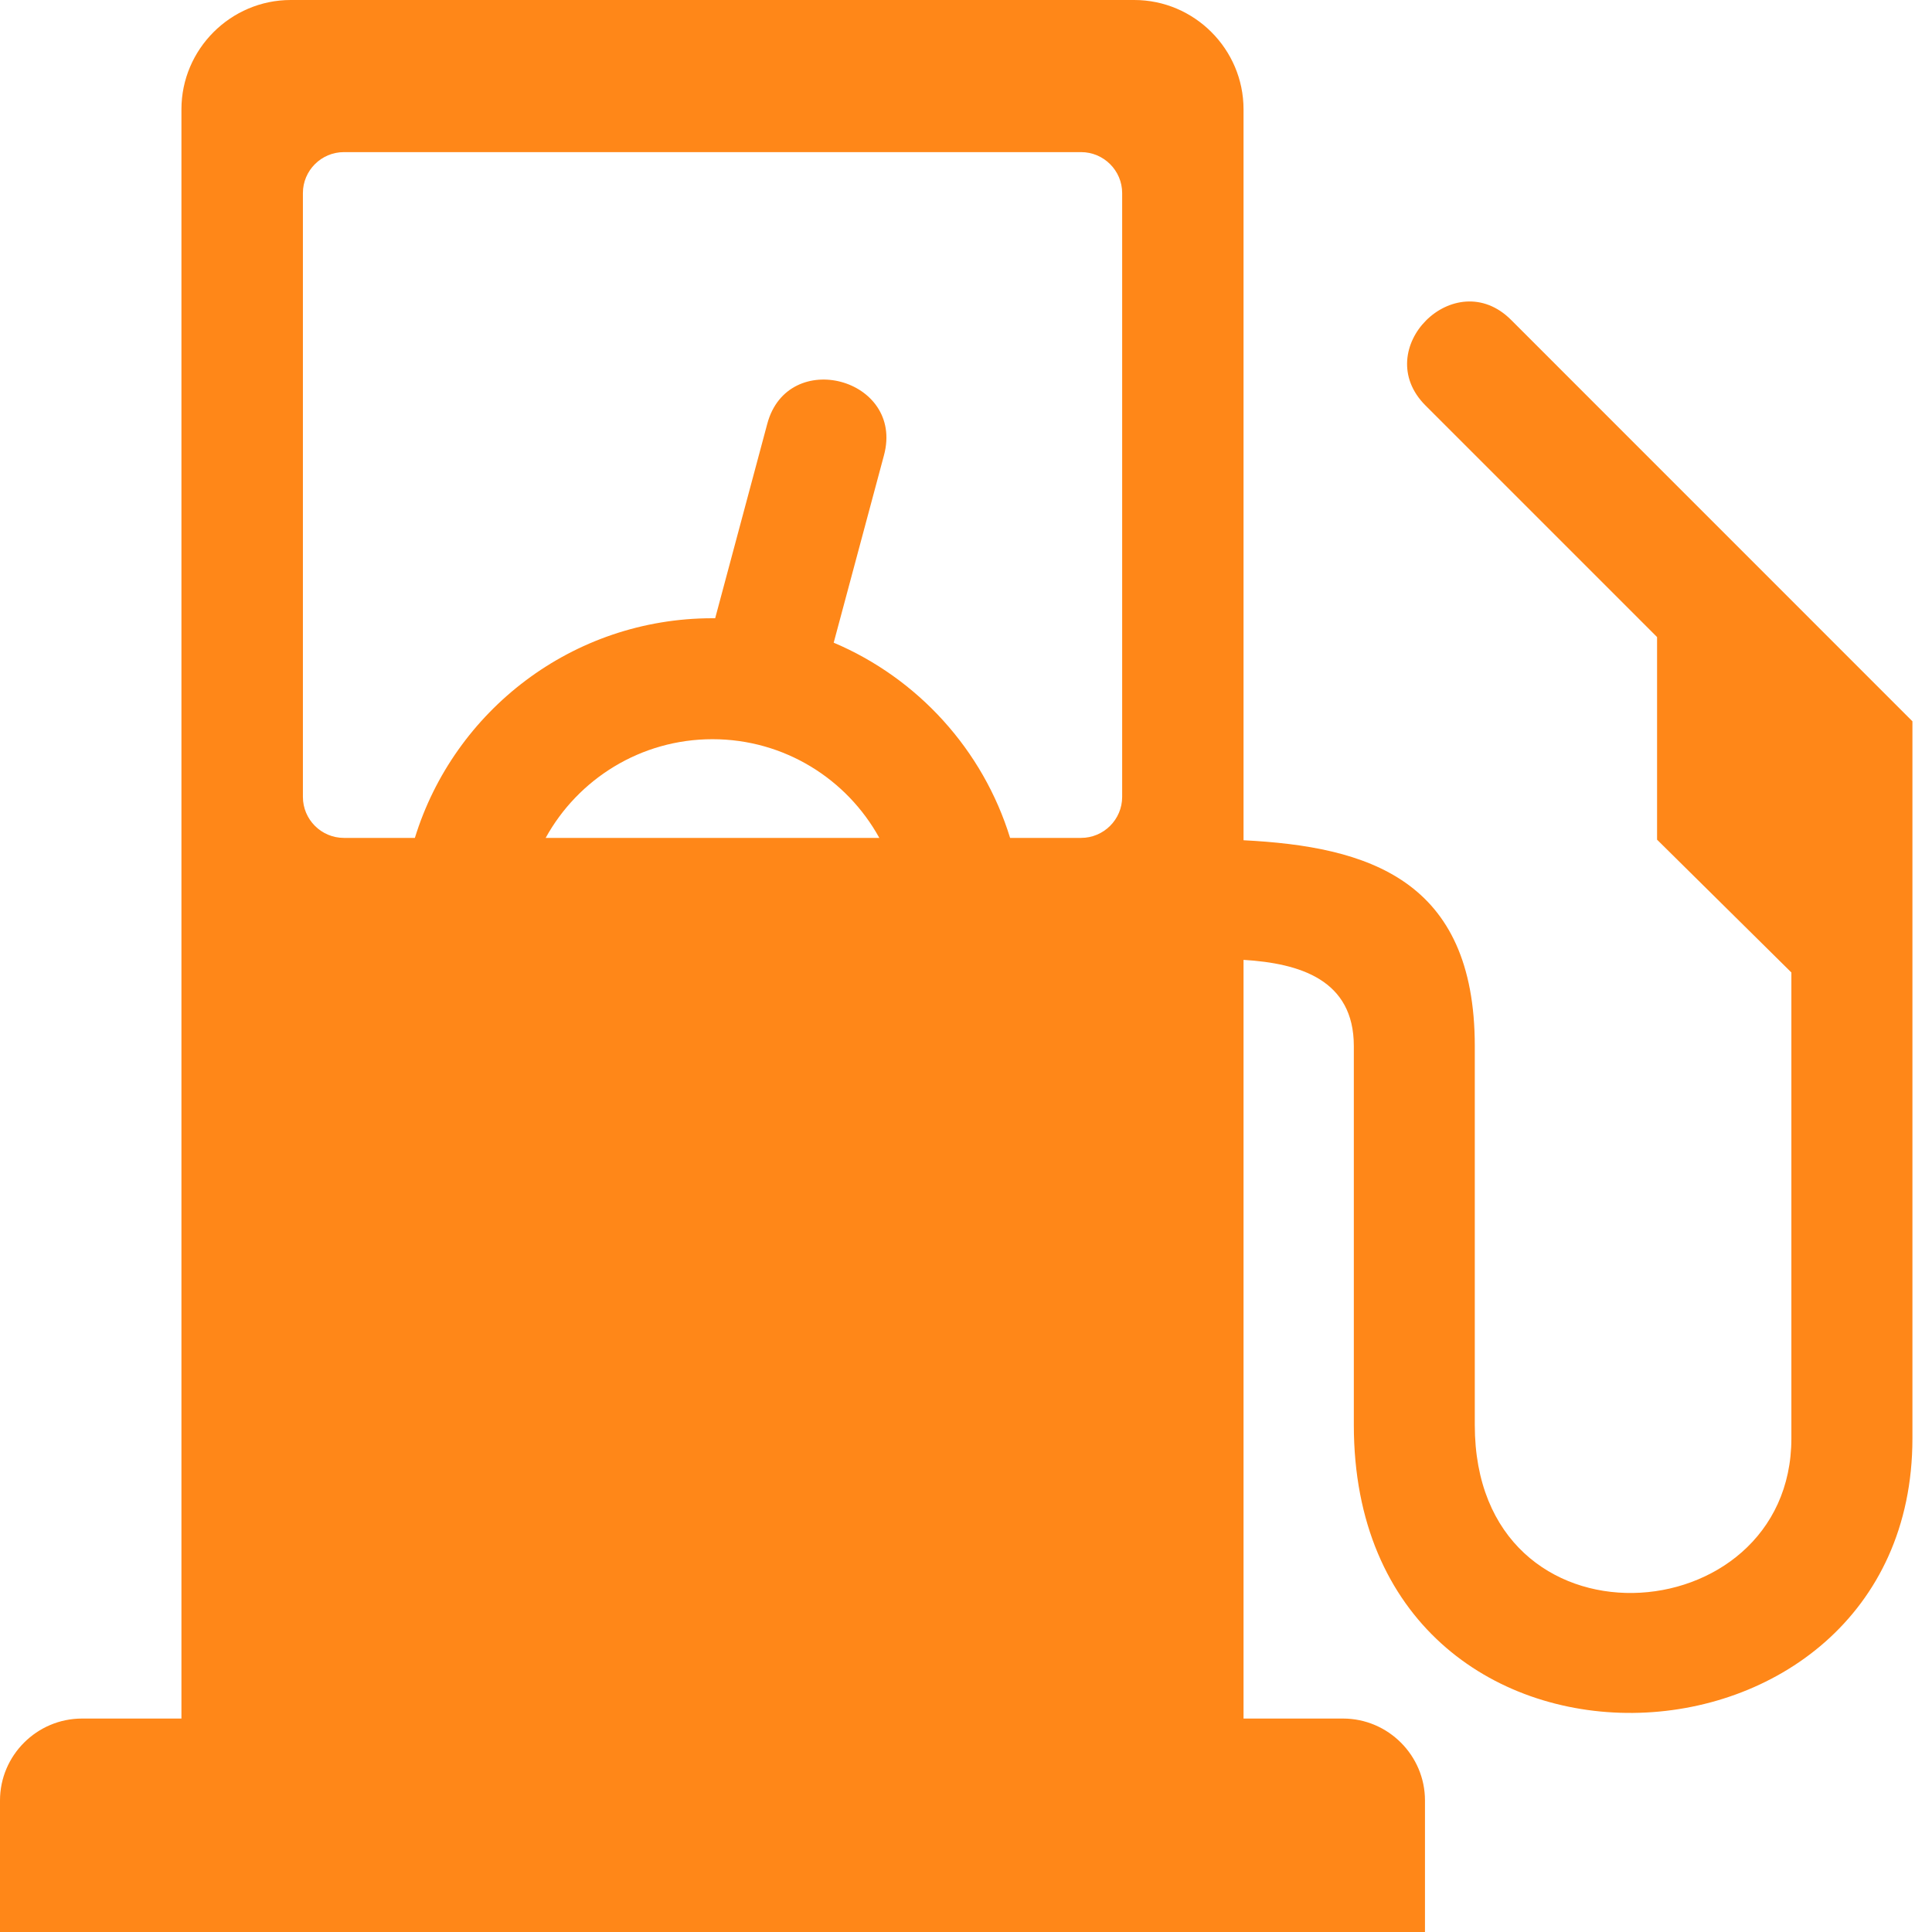 <svg width="23" height="23" viewBox="0 0 23 23" fill="none" xmlns="http://www.w3.org/2000/svg">
<path fill-rule="evenodd" clip-rule="evenodd" d="M3.461 0H13.503C14.219 0 14.804 0.586 14.804 1.301V10.003C16.283 10.078 17.557 10.466 17.557 12.453V16.964C17.557 19.741 21.326 19.467 21.326 17.123V11.577L19.727 9.996V7.584L16.97 4.827C16.3 4.157 17.319 3.138 17.989 3.808L22.767 8.587V17.123C22.767 21.364 16.117 21.652 16.117 16.964V12.453C16.117 11.663 15.474 11.468 14.804 11.427V20.459H15.989C16.525 20.459 16.964 20.898 16.964 21.434V23H0V21.434C0 20.898 0.439 20.459 0.976 20.459H2.16V1.301C2.16 0.586 2.746 0 3.461 0ZM9.134 5.046C9.378 4.132 10.768 4.503 10.524 5.418L9.925 7.651C10.926 8.075 11.702 8.926 12.025 9.975H12.87C13.139 9.975 13.359 9.756 13.359 9.487V2.298C13.359 2.03 13.139 1.811 12.87 1.811H4.094C3.825 1.811 3.606 2.03 3.606 2.298V9.487C3.606 9.756 3.825 9.975 4.094 9.975H4.939C5.405 8.461 6.815 7.36 8.482 7.36L8.514 7.36L9.134 5.046ZM8.482 8.8C7.627 8.8 6.881 9.275 6.496 9.975H10.468C10.083 9.275 9.338 8.8 8.482 8.8Z" fill="#FF8412" fill-opacity="0.97"/>
</svg>

